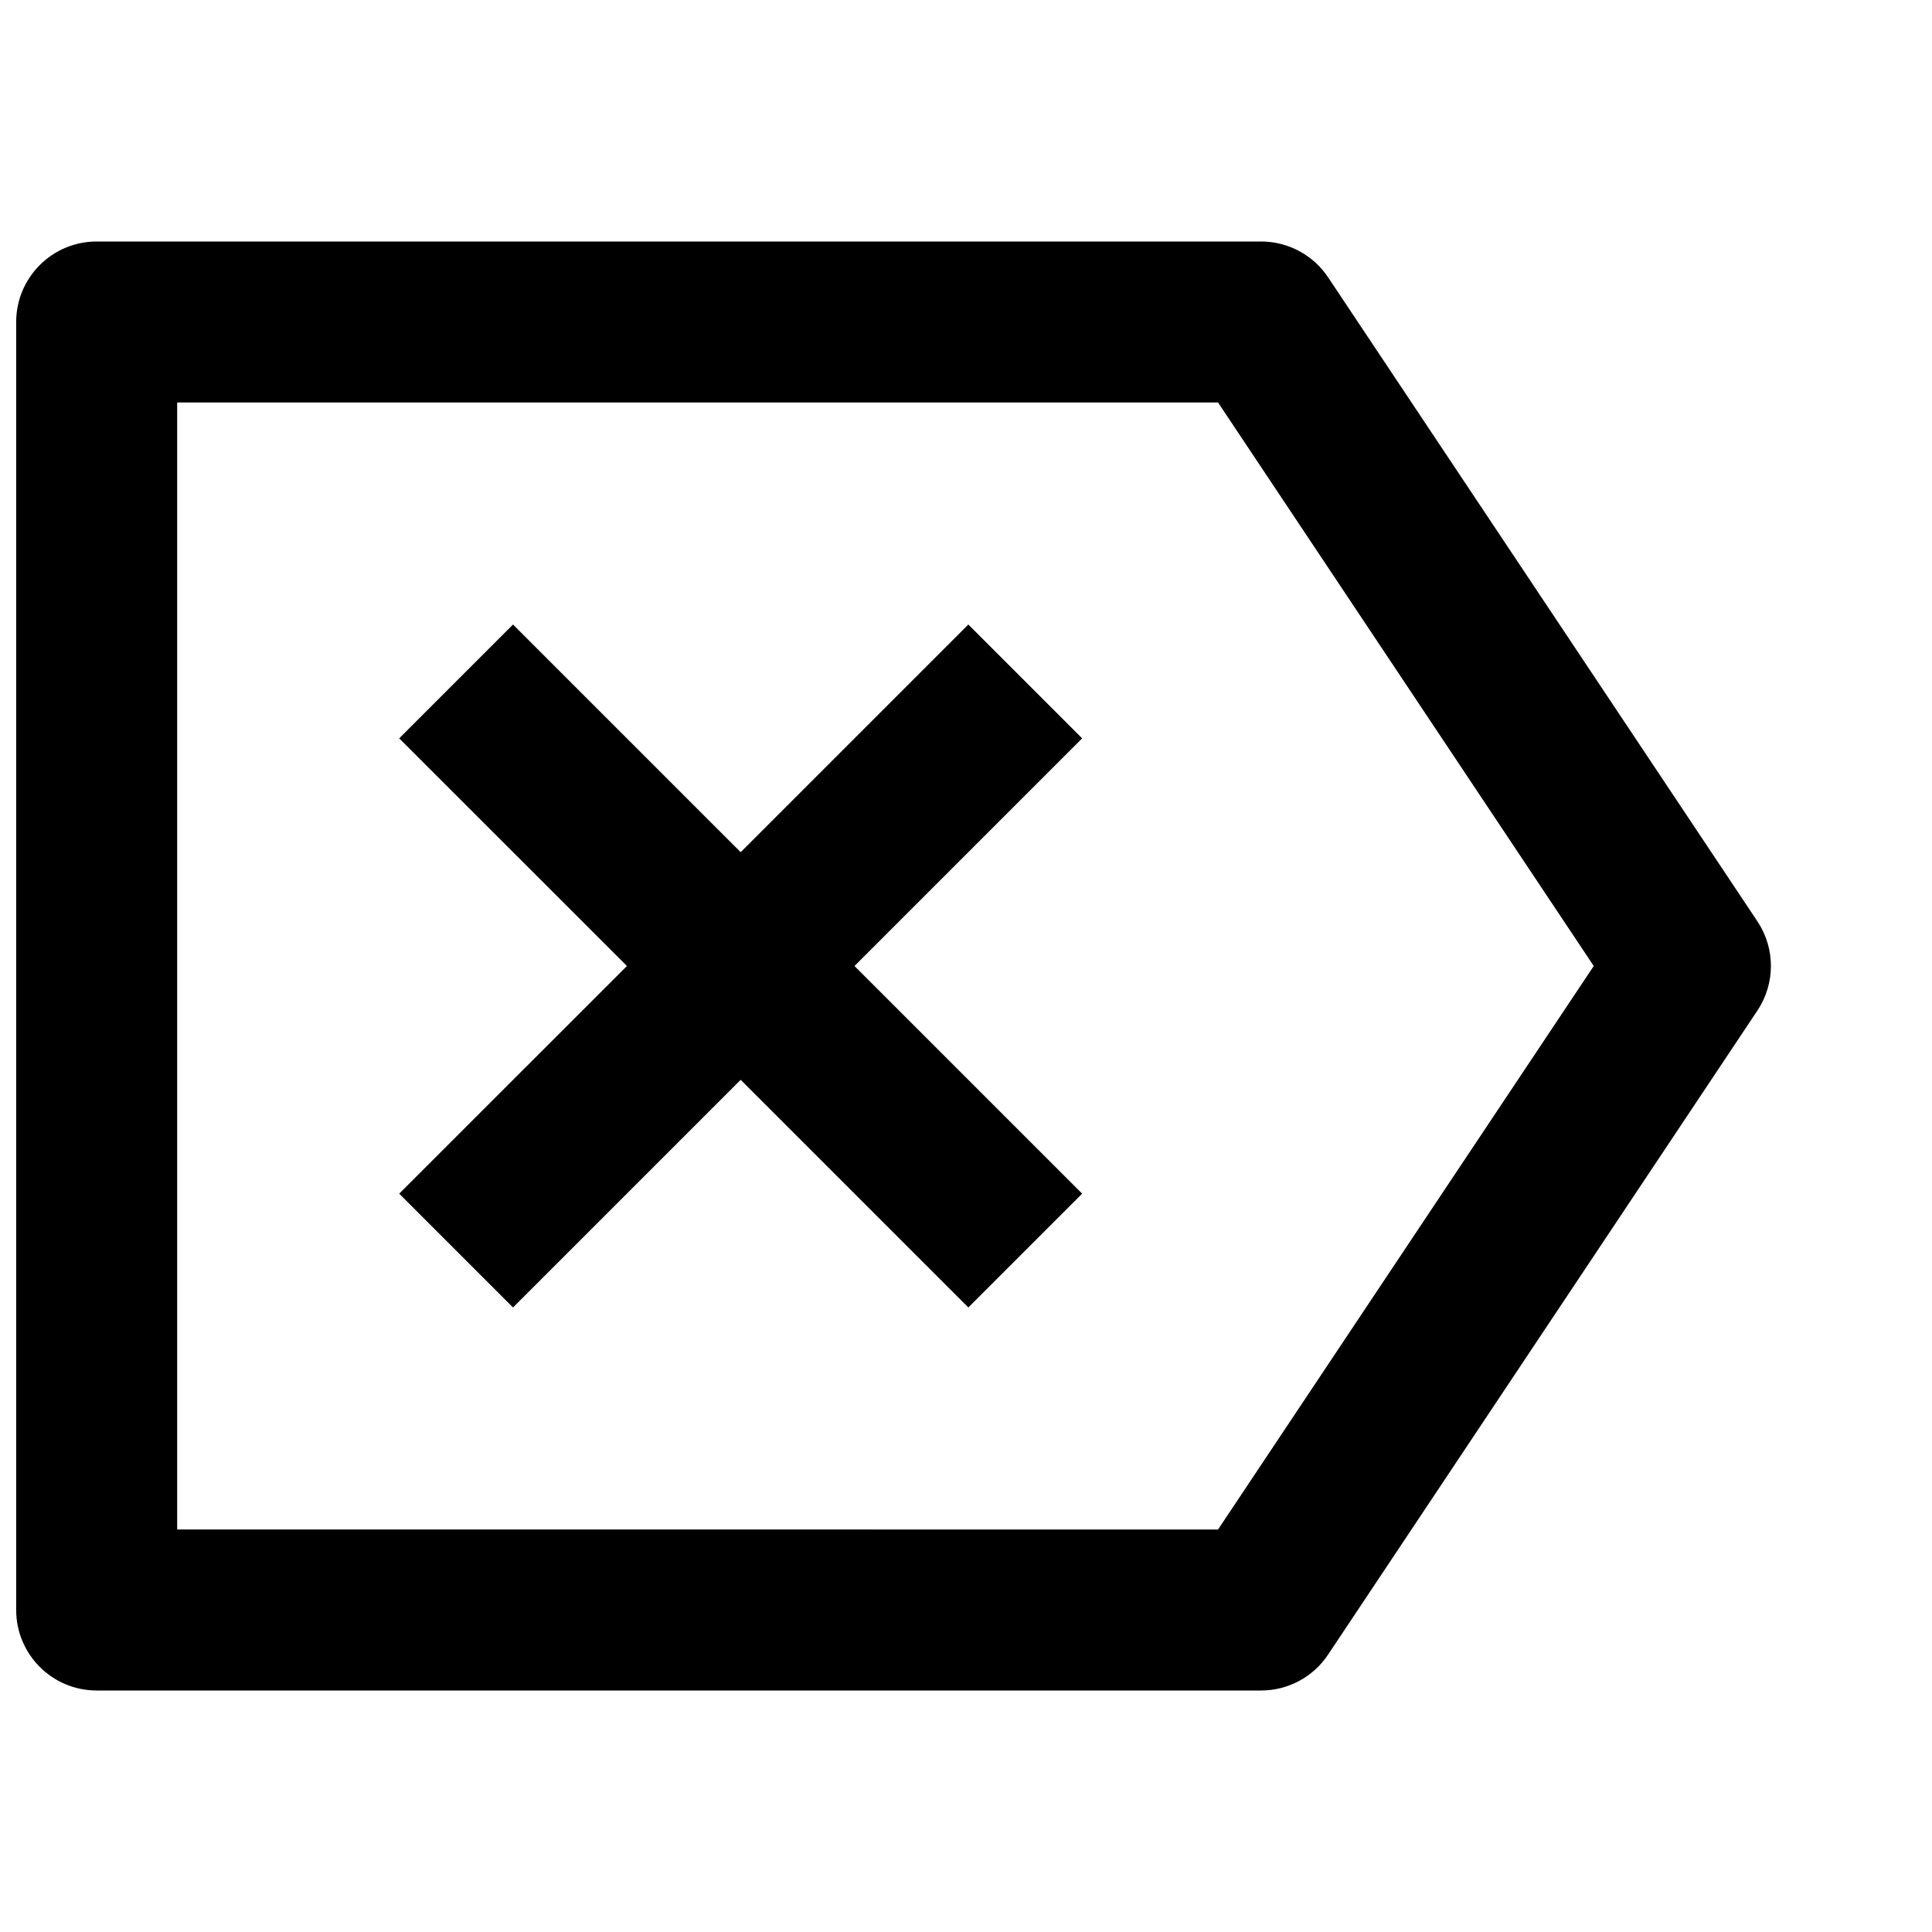 <?xml version="1.0" encoding="UTF-8" standalone="no"?>
<svg
   viewBox="0 0 24 24"
   fill="rgba(0,0,0,1)"
   version="1.1"
   id="svg1"
   sodipodi:docname="delete-dark.svg"
   inkscape:version="1.3.2 (091e20ef0f, 2023-11-25)"
   xmlns:inkscape="http://www.inkscape.org/namespaces/inkscape"
   xmlns:sodipodi="http://sodipodi.sourceforge.net/DTD/sodipodi-0.dtd"
   xmlns="http://www.w3.org/2000/svg"
   xmlns:svg="http://www.w3.org/2000/svg">
  <defs
     id="defs1" />
  <sodipodi:namedview
     id="namedview1"
     pagecolor="#ffffff"
     bordercolor="#000000"
     borderopacity="0.25"
     inkscape:showpageshadow="2"
     inkscape:pageopacity="0.0"
     inkscape:pagecheckerboard="0"
     inkscape:deskcolor="#d1d1d1"
     inkscape:zoom="36.583333"
     inkscape:cx="11.986333"
     inkscape:cy="12"
     inkscape:window-width="912"
     inkscape:window-height="1064"
     inkscape:window-x="35"
     inkscape:window-y="32"
     inkscape:window-maximized="0"
     inkscape:current-layer="svg1" />
  <path
     d="M 15.666,21 H 1.201 C 0.649,21 0.201,20.552 0.201,20 V 4 c 0,-0.552 0.448,-1 1,-1 H 15.666 c 0.334,0 0.647,0.167 0.832,0.445 l 5.333,8 c 0.224,0.336 0.224,0.773 0,1.109 l -5.333,8 C 16.313,20.833 16,21 15.666,21 Z m -0.535,-2 4.667,-7 -4.667,-7 H 2.201 v 14 z m -5.93,-5.586 -2.828,2.828 -1.414,-1.414 2.829,-2.828 -2.829,-2.828 1.414,-1.414 2.828,2.828 2.828,-2.828 1.414,1.414 -2.828,2.828 2.828,2.828 -1.414,1.414 z"
     id="path1" />
</svg>
